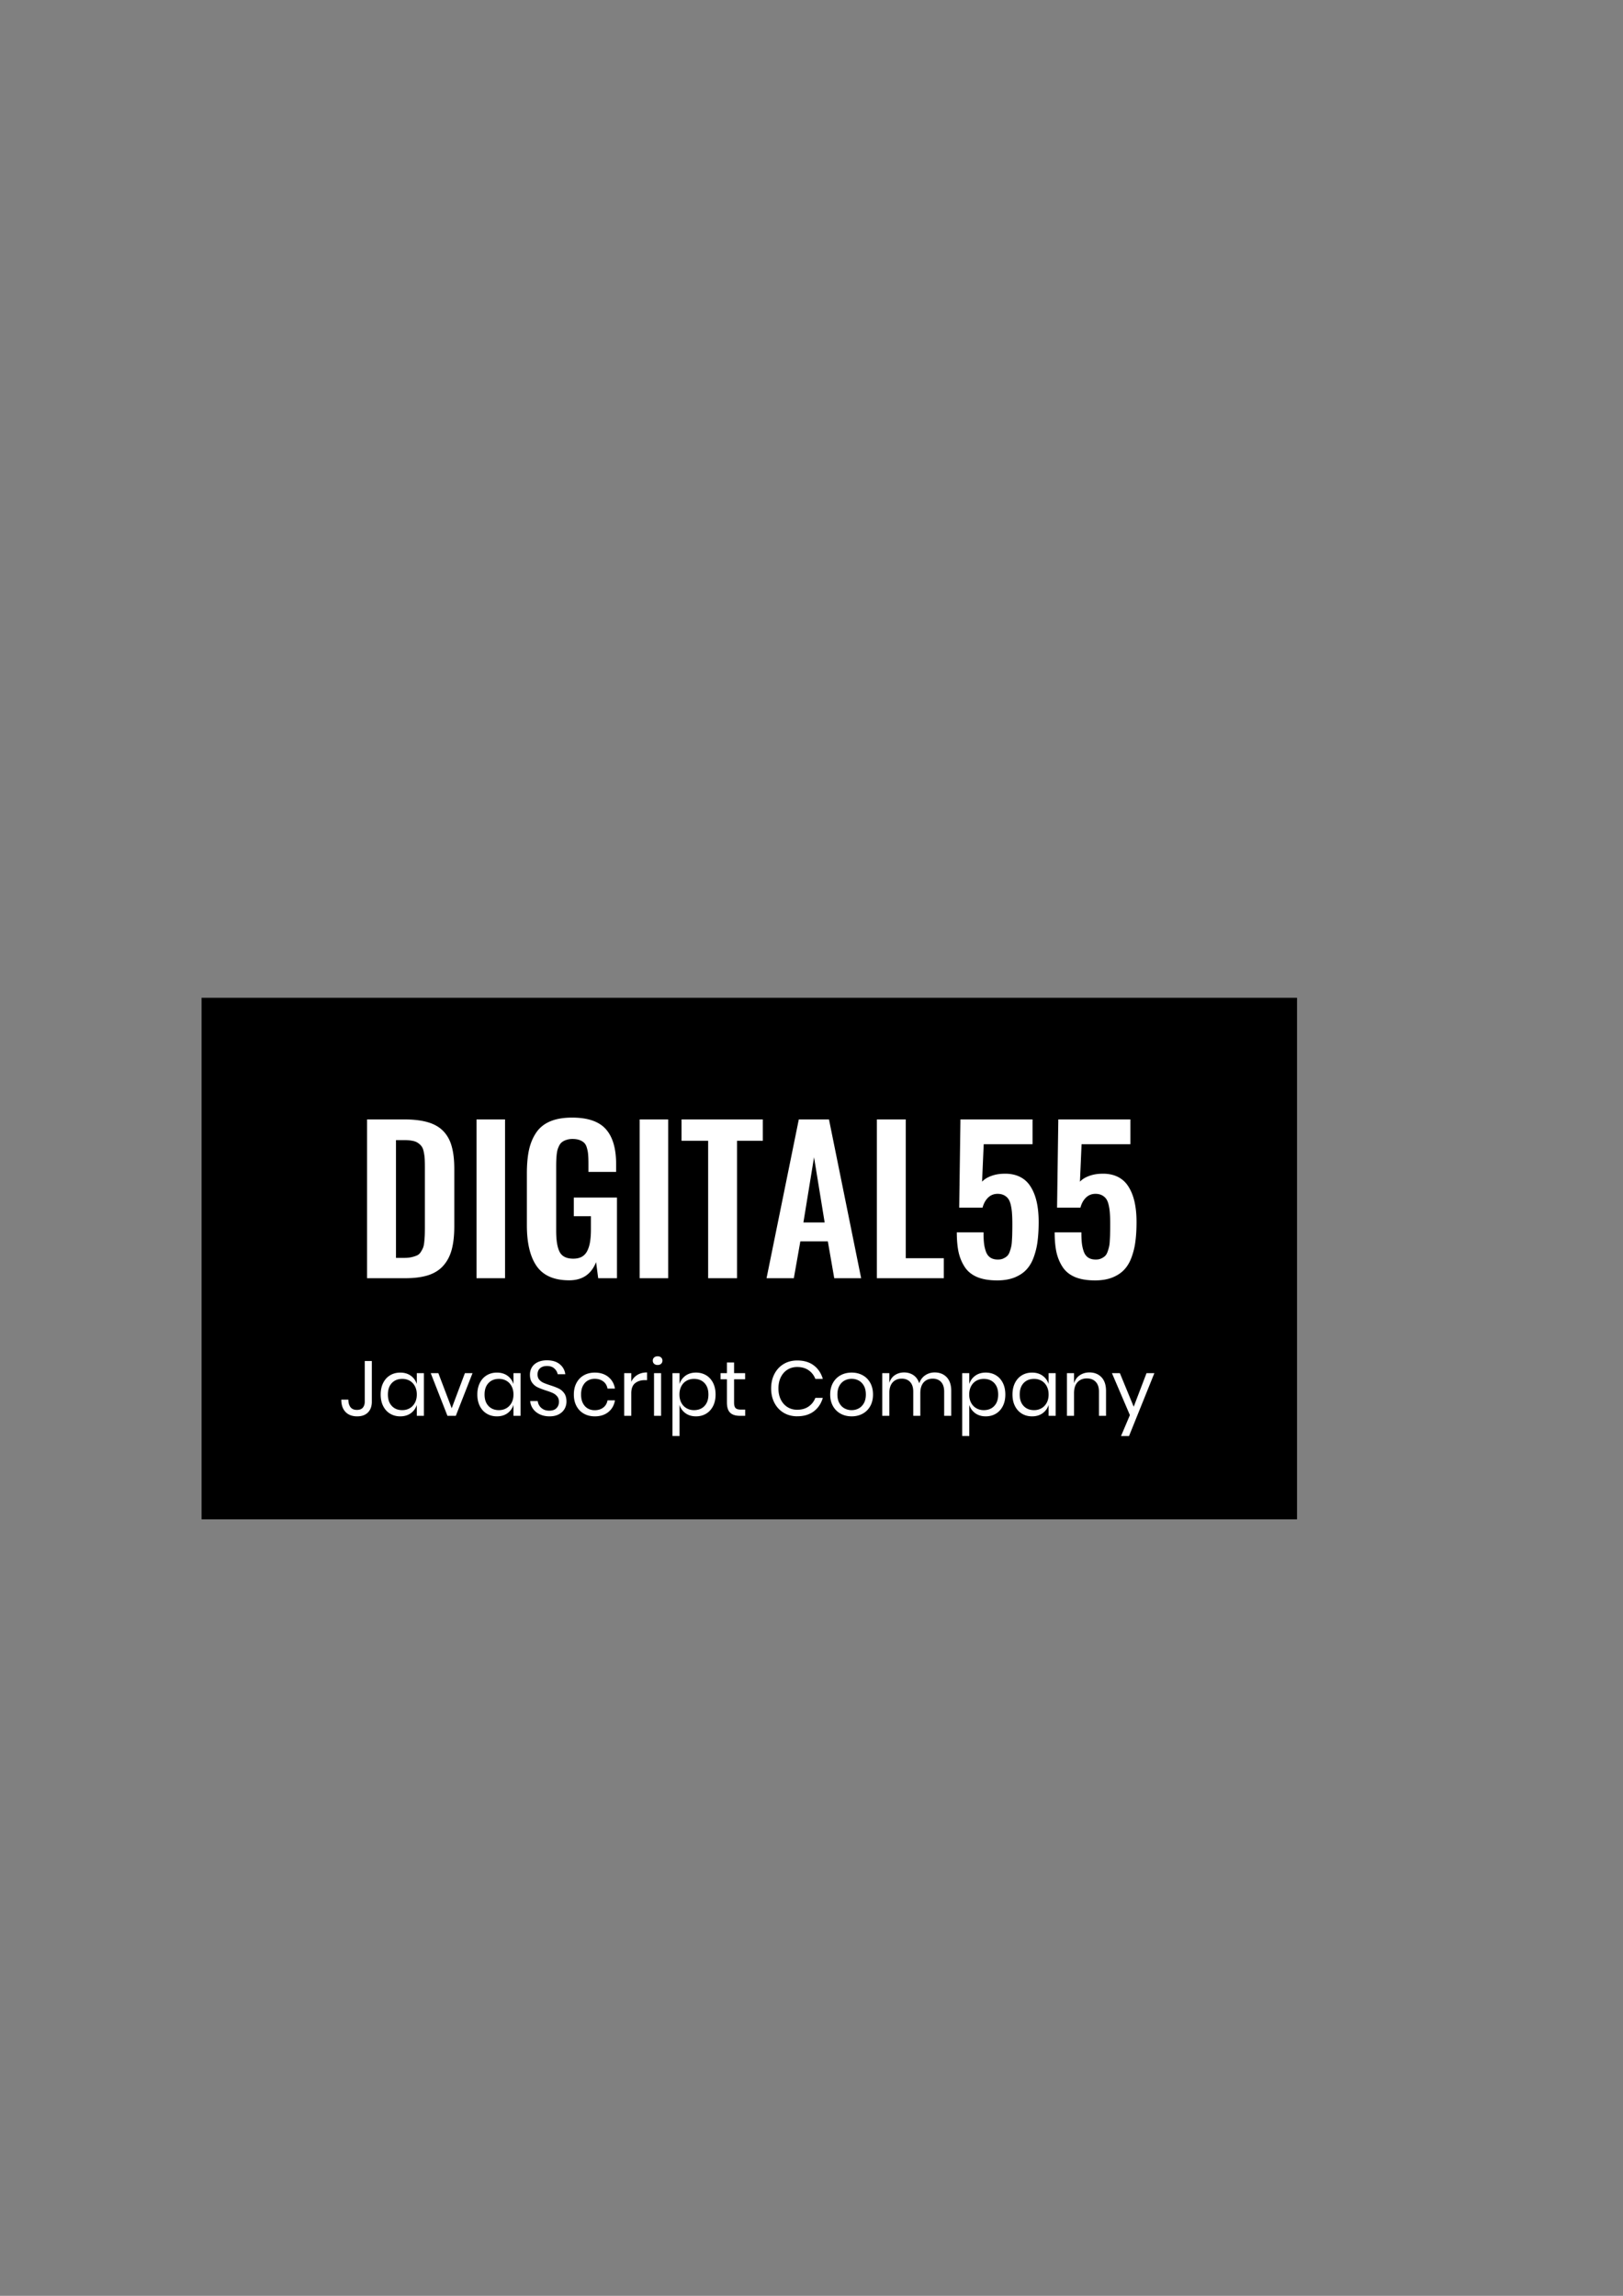 <?xml version="1.0" encoding="UTF-8" standalone="no"?>
<svg
   xmlns:dc="http://purl.org/dc/elements/1.1/"
   xmlns:cc="http://creativecommons.org/ns#"
   xmlns:rdf="http://www.w3.org/1999/02/22-rdf-syntax-ns#"
   xmlns:svg="http://www.w3.org/2000/svg"
   xmlns="http://www.w3.org/2000/svg"
   xmlns:sodipodi="http://sodipodi.sourceforge.net/DTD/sodipodi-0.dtd"
   xmlns:inkscape="http://www.inkscape.org/namespaces/inkscape"
   width="210mm"
   height="297mm"
   viewBox="0 0 210 297"
   version="1.1"
   id="svg8"
   inkscape:version="1.0.1 (c497b03c, 2020-09-10)">
  <rect x="0" y="0" width="210" height="297" fill="#808080" stroke="none"/>
  <defs
     id="defs2" />
  <sodipodi:namedview
     id="base"
     pagecolor="#ffffff"
     bordercolor="#666666"
     borderopacity="1.0"
     inkscape:pageopacity="0.0"
     inkscape:pageshadow="2"
     inkscape:zoom="1.4"
     inkscape:cx="400"
     inkscape:cy="560"
     inkscape:document-units="mm"
     inkscape:current-layer="layer1"
     inkscape:document-rotation="0"
     showgrid="false"
     inkscape:window-width="1252"
     inkscape:window-height="755"
     inkscape:window-x="0"
     inkscape:window-y="23"
     inkscape:window-maximized="0" />
  <g
     inkscape:label="Layer 1"
     inkscape:groupmode="layer"
     id="layer1">
    <rect
       style="fill:#000000;stroke-width:0.265"
       id="rect21"
       width="141.741"
       height="67.469"
       x="26.08"
       y="129.079" />
    <path
       d="M 47.494,165.356 V 144.815 h 4.782 c 1.239,0 2.275,0.124 3.11,0.372 0.834,0.248 1.503,0.64 2.007,1.177 0.504,0.537 0.859,1.198 1.065,1.983 0.215,0.776 0.322,1.734 0.322,2.874 v 7.409 c 0,1.173 -0.107,2.168 -0.322,2.986 -0.215,0.818 -0.57,1.511 -1.065,2.081 -0.487,0.57 -1.14,0.991 -1.958,1.264 -0.818,0.264 -1.821,0.396 -3.01,0.396 z m 3.741,-2.627 h 1.065 c 0.372,0 0.698,-0.033 0.979,-0.099 0.281,-0.066 0.516,-0.145 0.706,-0.235 0.19,-0.091 0.347,-0.239 0.471,-0.446 0.132,-0.206 0.231,-0.397 0.297,-0.57 0.066,-0.174 0.116,-0.434 0.149,-0.781 0.033,-0.355 0.054,-0.657 0.062,-0.904 0.008,-0.248 0.012,-0.615 0.012,-1.103 v -7.508 c 0,-0.487 -0.008,-0.879 -0.025,-1.177 a 5.518,5.518 0 0 0 -0.124,-0.892 c -0.058,-0.306 -0.149,-0.541 -0.273,-0.706 -0.116,-0.165 -0.273,-0.314 -0.471,-0.446 -0.198,-0.14 -0.446,-0.235 -0.743,-0.285 -0.297,-0.058 -0.656,-0.086 -1.078,-0.086 h -1.028 z m 10.42,2.627 V 144.815 h 3.692 v 20.542 h -3.693 z m 11.993,0.273 c -1.941,0 -3.341,-0.607 -4.2,-1.821 -0.851,-1.214 -1.276,-2.982 -1.276,-5.303 v -6.69 c 0,-1.181 0.091,-2.197 0.273,-3.048 0.19,-0.859 0.504,-1.611 0.942,-2.255 0.438,-0.644 1.041,-1.127 1.809,-1.449 0.768,-0.322 1.71,-0.483 2.825,-0.483 2.032,0 3.49,0.5 4.374,1.499 0.884,0.991 1.326,2.499 1.326,4.522 v 1.004 h -3.581 v -1.065 c 0,-0.454 -0.012,-0.826 -0.037,-1.115 a 3.974,3.974 0 0 0 -0.149,-0.867 c -0.074,-0.297 -0.186,-0.525 -0.335,-0.682 -0.148,-0.157 -0.351,-0.285 -0.607,-0.384 -0.256,-0.099 -0.57,-0.149 -0.942,-0.149 -0.28,0 -0.533,0.037 -0.756,0.111 -0.215,0.066 -0.396,0.153 -0.545,0.26 -0.149,0.099 -0.277,0.244 -0.384,0.434 -0.099,0.19 -0.178,0.376 -0.235,0.557 -0.05,0.173 -0.091,0.401 -0.124,0.681 a 15.276,15.276 0 0 0 -0.05,0.743 22.482,22.482 0 0 0 -0.012,0.83 v 8.289 c 0,1.239 0.153,2.147 0.458,2.726 0.306,0.57 0.888,0.855 1.747,0.855 0.446,0 0.818,-0.083 1.115,-0.248 0.306,-0.174 0.541,-0.429 0.706,-0.768 0.173,-0.347 0.293,-0.739 0.359,-1.177 0.074,-0.446 0.111,-0.983 0.111,-1.611 v -1.685 h -2.217 v -2.416 h 5.587 v 10.432 h -2.429 l -0.273,-2.081 c -0.619,1.569 -1.78,2.354 -3.481,2.354 z m 9.119,-0.273 V 144.815 h 3.692 v 20.542 z m 8.858,0 v -17.779 h -3.444 v -2.763 h 10.519 v 2.763 h -3.333 v 17.779 h -3.741 z m 12.328,-7.211 h 2.75 l -1.375,-8.437 z m -4.77,7.211 4.175,-20.542 h 3.903 l 4.163,20.542 h -3.481 l -0.83,-4.77 h -3.556 l -0.842,4.77 h -3.531 z m 14.273,0 V 144.815 h 3.741 v 17.953 h 4.919 v 2.589 z m 15.561,0.285 c -1.008,0 -1.859,-0.14 -2.552,-0.421 -0.694,-0.289 -1.231,-0.714 -1.611,-1.276 -0.38,-0.57 -0.652,-1.214 -0.818,-1.933 -0.157,-0.727 -0.235,-1.59 -0.235,-2.589 h 3.457 c 0,0.562 0.021,1.028 0.062,1.4 0.042,0.372 0.124,0.735 0.248,1.09 0.124,0.347 0.318,0.607 0.582,0.781 0.265,0.174 0.599,0.256 1.004,0.248 0.256,0 0.479,-0.045 0.669,-0.136 0.198,-0.091 0.359,-0.194 0.483,-0.31 0.132,-0.116 0.243,-0.298 0.334,-0.545 0.091,-0.256 0.157,-0.479 0.198,-0.669 0.049,-0.198 0.082,-0.487 0.099,-0.867 0.025,-0.388 0.037,-0.706 0.037,-0.954 0.008,-0.248 0.012,-0.611 0.012,-1.09 0,-0.521 -0.012,-0.954 -0.037,-1.301 a 6.968,6.968 0 0 0 -0.136,-1.066 c -0.074,-0.363 -0.178,-0.648 -0.31,-0.855 -0.132,-0.207 -0.318,-0.376 -0.557,-0.508 -0.24,-0.132 -0.529,-0.198 -0.867,-0.198 -0.487,0 -0.9,0.165 -1.239,0.496 -0.33,0.33 -0.566,0.76 -0.706,1.289 h -3.023 l 0.161,-11.411 h 9.329 v 3.209 h -6.319 l -0.211,4.845 c 0.273,-0.298 0.648,-0.537 1.127,-0.719 0.487,-0.19 1.024,-0.293 1.611,-0.31 0.801,-0.033 1.499,0.091 2.094,0.371 0.595,0.281 1.07,0.702 1.425,1.264 0.364,0.562 0.632,1.227 0.805,1.995 0.174,0.76 0.26,1.631 0.26,2.614 0,0.909 -0.045,1.718 -0.136,2.428 a 9.31,9.31 0 0 1 -0.483,2.069 c -0.231,0.661 -0.545,1.206 -0.942,1.635 -0.388,0.429 -0.904,0.777 -1.549,1.041 -0.644,0.256 -1.4,0.384 -2.267,0.384 z m 12.662,0 c -1.008,0 -1.858,-0.14 -2.552,-0.421 -0.694,-0.289 -1.231,-0.714 -1.611,-1.276 -0.38,-0.57 -0.653,-1.214 -0.818,-1.933 -0.157,-0.727 -0.235,-1.59 -0.235,-2.589 h 3.457 c 0,0.562 0.021,1.028 0.062,1.4 0.041,0.372 0.124,0.735 0.248,1.09 0.124,0.347 0.318,0.607 0.582,0.781 0.265,0.174 0.599,0.256 1.004,0.248 0.256,0 0.479,-0.045 0.669,-0.136 0.198,-0.091 0.359,-0.194 0.483,-0.31 0.132,-0.116 0.244,-0.298 0.335,-0.545 0.091,-0.256 0.157,-0.479 0.198,-0.669 0.05,-0.198 0.083,-0.487 0.099,-0.867 0.025,-0.388 0.037,-0.706 0.037,-0.954 0.008,-0.248 0.013,-0.611 0.013,-1.09 0,-0.521 -0.012,-0.954 -0.037,-1.301 a 6.955,6.955 0 0 0 -0.136,-1.066 c -0.074,-0.363 -0.178,-0.648 -0.31,-0.855 -0.132,-0.207 -0.318,-0.376 -0.558,-0.508 -0.239,-0.132 -0.529,-0.198 -0.867,-0.198 -0.487,0 -0.9,0.165 -1.239,0.496 -0.331,0.33 -0.566,0.76 -0.706,1.289 h -3.023 l 0.161,-11.411 h 9.329 v 3.209 h -6.319 l -0.211,4.845 c 0.273,-0.298 0.648,-0.537 1.127,-0.719 0.487,-0.19 1.024,-0.293 1.611,-0.31 0.801,-0.033 1.499,0.091 2.094,0.371 0.595,0.281 1.069,0.702 1.425,1.264 0.363,0.562 0.632,1.227 0.805,1.995 0.173,0.76 0.26,1.631 0.26,2.614 0,0.909 -0.045,1.718 -0.136,2.428 a 9.31,9.31 0 0 1 -0.483,2.069 c -0.231,0.661 -0.545,1.206 -0.942,1.635 -0.388,0.429 -0.904,0.777 -1.548,1.041 -0.644,0.256 -1.4,0.384 -2.267,0.384 z m -95.459,17.587 c 0.597,0 1.061,-0.169 1.393,-0.508 0.332,-0.339 0.498,-0.799 0.498,-1.382 v -5.268 h -0.915 v 5.268 c 0,0.302 -0.08,0.553 -0.241,0.754 -0.161,0.201 -0.419,0.302 -0.774,0.302 -0.375,0 -0.654,-0.119 -0.834,-0.357 -0.181,-0.238 -0.271,-0.561 -0.271,-0.97 h -0.915 c 0,0.684 0.183,1.215 0.548,1.594 0.365,0.379 0.87,0.568 1.513,0.568 z m 5.57,0 c 0.536,0 0.99,-0.134 1.362,-0.402 0.372,-0.268 0.632,-0.627 0.779,-1.076 v 1.408 h 0.915 v -5.52 h -0.915 v 1.408 c -0.147,-0.449 -0.407,-0.808 -0.779,-1.076 -0.372,-0.268 -0.826,-0.402 -1.362,-0.402 -0.489,0 -0.925,0.114 -1.307,0.342 -0.382,0.228 -0.682,0.556 -0.9,0.985 -0.218,0.429 -0.327,0.932 -0.327,1.508 0,0.577 0.109,1.077 0.327,1.503 0.218,0.426 0.518,0.752 0.9,0.98 0.382,0.228 0.818,0.342 1.307,0.342 z m 0.261,-0.804 c -0.563,0 -1.014,-0.179 -1.352,-0.538 -0.339,-0.359 -0.508,-0.853 -0.508,-1.483 0,-0.63 0.169,-1.124 0.508,-1.483 0.339,-0.359 0.789,-0.538 1.352,-0.538 0.362,0 0.685,0.082 0.97,0.246 0.285,0.164 0.508,0.401 0.669,0.709 0.161,0.308 0.241,0.663 0.241,1.065 0,0.402 -0.08,0.756 -0.241,1.061 -0.161,0.305 -0.384,0.541 -0.669,0.709 -0.285,0.167 -0.608,0.251 -0.97,0.251 z m 6.927,0.734 2.162,-5.52 h -0.985 l -1.709,4.544 -1.729,-4.544 h -0.985 l 2.162,5.52 z m 5.319,0.07 c 0.536,0 0.99,-0.134 1.362,-0.402 0.372,-0.268 0.632,-0.627 0.779,-1.076 v 1.408 h 0.915 v -5.52 h -0.915 v 1.408 c -0.147,-0.449 -0.407,-0.808 -0.779,-1.076 -0.372,-0.268 -0.826,-0.402 -1.362,-0.402 -0.489,0 -0.925,0.114 -1.307,0.342 -0.382,0.228 -0.682,0.556 -0.9,0.985 -0.218,0.429 -0.327,0.932 -0.327,1.508 0,0.577 0.109,1.077 0.327,1.503 0.218,0.426 0.518,0.752 0.9,0.98 0.382,0.228 0.818,0.342 1.307,0.342 z m 0.261,-0.804 c -0.563,0 -1.014,-0.179 -1.352,-0.538 -0.339,-0.359 -0.508,-0.853 -0.508,-1.483 0,-0.63 0.169,-1.124 0.508,-1.483 0.339,-0.359 0.789,-0.538 1.352,-0.538 0.362,0 0.685,0.082 0.97,0.246 0.285,0.164 0.508,0.401 0.669,0.709 0.161,0.308 0.241,0.663 0.241,1.065 0,0.402 -0.08,0.756 -0.241,1.061 -0.161,0.305 -0.384,0.541 -0.669,0.709 -0.285,0.167 -0.608,0.251 -0.97,0.251 z m 6.545,0.804 c 0.483,0 0.888,-0.09 1.217,-0.271 0.328,-0.181 0.573,-0.415 0.734,-0.704 a 1.887,1.887 0 0 0 0.241,-0.935 c 0,-0.449 -0.097,-0.809 -0.292,-1.081 -0.194,-0.271 -0.431,-0.474 -0.709,-0.608 -0.278,-0.134 -0.645,-0.275 -1.101,-0.422 -0.375,-0.121 -0.67,-0.23 -0.885,-0.327 a 1.504,1.504 0 0 1 -0.538,-0.402 c -0.144,-0.171 -0.216,-0.394 -0.216,-0.669 0,-0.348 0.111,-0.618 0.332,-0.809 0.221,-0.191 0.516,-0.287 0.885,-0.287 0.402,0 0.72,0.107 0.955,0.322 0.235,0.214 0.379,0.462 0.432,0.744 h 0.985 c -0.067,-0.523 -0.305,-0.954 -0.714,-1.292 -0.409,-0.339 -0.962,-0.508 -1.659,-0.508 -0.449,0 -0.84,0.077 -1.171,0.231 -0.332,0.154 -0.587,0.372 -0.764,0.654 -0.178,0.282 -0.266,0.607 -0.266,0.975 0,0.429 0.096,0.774 0.287,1.036 0.191,0.261 0.422,0.458 0.694,0.588 0.271,0.131 0.632,0.27 1.081,0.417 0.382,0.121 0.684,0.233 0.905,0.337 a 1.603,1.603 0 0 1 0.558,0.427 c 0.151,0.181 0.226,0.415 0.226,0.704 0,0.335 -0.107,0.61 -0.322,0.824 -0.214,0.214 -0.523,0.322 -0.925,0.322 -0.308,0 -0.572,-0.062 -0.789,-0.186 -0.218,-0.124 -0.386,-0.282 -0.503,-0.473 -0.117,-0.191 -0.186,-0.387 -0.206,-0.588 h -0.975 c 0.034,0.382 0.159,0.722 0.377,1.02 0.218,0.298 0.509,0.533 0.875,0.704 0.365,0.171 0.783,0.257 1.252,0.257 z m 5.862,0 c 0.704,0 1.287,-0.186 1.749,-0.558 0.462,-0.372 0.747,-0.876 0.855,-1.513 h -0.965 c -0.067,0.396 -0.25,0.707 -0.548,0.935 -0.298,0.228 -0.669,0.342 -1.111,0.342 -0.322,0 -0.615,-0.074 -0.88,-0.221 -0.265,-0.147 -0.478,-0.374 -0.638,-0.679 -0.161,-0.305 -0.241,-0.682 -0.241,-1.131 0,-0.449 0.08,-0.826 0.241,-1.131 0.161,-0.305 0.374,-0.531 0.638,-0.679 0.265,-0.147 0.558,-0.221 0.88,-0.221 0.442,0 0.813,0.112 1.111,0.337 0.298,0.225 0.481,0.534 0.548,0.93 h 0.965 c -0.107,-0.63 -0.392,-1.133 -0.855,-1.508 -0.462,-0.375 -1.046,-0.563 -1.749,-0.563 -0.529,0 -0.999,0.114 -1.408,0.342 -0.409,0.228 -0.729,0.556 -0.96,0.985 -0.231,0.429 -0.347,0.932 -0.347,1.508 0,0.577 0.116,1.077 0.347,1.503 0.231,0.426 0.551,0.752 0.96,0.98 0.409,0.228 0.878,0.342 1.408,0.342 z m 4.715,-0.07 v -2.906 c 0,-0.61 0.164,-1.047 0.493,-1.312 0.328,-0.265 0.751,-0.397 1.267,-0.397 h 0.282 v -0.996 c -0.483,0 -0.898,0.106 -1.247,0.317 -0.348,0.211 -0.613,0.508 -0.794,0.89 v -1.116 h -0.915 v 5.52 z m 3.408,-6.575 c 0.188,0 0.339,-0.052 0.452,-0.156 0.114,-0.104 0.171,-0.24 0.171,-0.407 0,-0.167 -0.057,-0.303 -0.171,-0.407 -0.114,-0.104 -0.265,-0.156 -0.452,-0.156 -0.188,0 -0.339,0.052 -0.452,0.156 -0.114,0.104 -0.171,0.239 -0.171,0.407 0,0.167 0.057,0.303 0.171,0.407 0.114,0.104 0.265,0.156 0.452,0.156 z m 0.452,6.575 v -5.52 h -0.915 v 5.52 z m 2.383,2.614 v -4.022 c 0.141,0.442 0.397,0.799 0.769,1.071 0.372,0.271 0.826,0.407 1.362,0.407 0.489,0 0.925,-0.114 1.307,-0.342 0.382,-0.228 0.682,-0.555 0.9,-0.98 0.218,-0.426 0.327,-0.927 0.327,-1.503 0,-0.577 -0.109,-1.079 -0.327,-1.508 -0.218,-0.429 -0.518,-0.758 -0.9,-0.986 -0.382,-0.228 -0.818,-0.342 -1.307,-0.342 -0.536,0 -0.99,0.136 -1.362,0.407 -0.372,0.271 -0.628,0.628 -0.769,1.071 v -1.408 h -0.915 v 8.134 z m 1.87,-3.348 c -0.355,0 -0.677,-0.084 -0.965,-0.251 -0.288,-0.167 -0.513,-0.404 -0.674,-0.709 -0.161,-0.305 -0.241,-0.659 -0.241,-1.061 0,-0.402 0.08,-0.757 0.241,-1.066 0.161,-0.308 0.386,-0.545 0.674,-0.709 0.288,-0.164 0.61,-0.246 0.965,-0.246 0.57,0 1.024,0.179 1.362,0.538 0.339,0.359 0.508,0.853 0.508,1.483 0,0.63 -0.169,1.124 -0.508,1.483 -0.339,0.359 -0.793,0.538 -1.362,0.538 z m 6.626,0.734 v -0.804 h -0.563 c -0.322,0 -0.548,-0.065 -0.679,-0.196 -0.131,-0.131 -0.196,-0.374 -0.196,-0.729 v -2.996 h 1.428 v -0.794 h -1.428 v -1.377 h -0.925 v 1.377 h -0.824 v 0.794 h 0.824 v 2.976 c 0,0.63 0.139,1.079 0.417,1.347 0.278,0.268 0.699,0.402 1.262,0.402 z m 6.736,0.06 c 0.865,0 1.579,-0.213 2.142,-0.638 0.563,-0.426 0.952,-1.007 1.166,-1.744 h -0.965 c -0.181,0.469 -0.473,0.843 -0.875,1.121 -0.402,0.278 -0.895,0.417 -1.478,0.417 -0.462,0 -0.876,-0.112 -1.242,-0.337 -0.365,-0.225 -0.654,-0.545 -0.865,-0.96 -0.211,-0.415 -0.317,-0.901 -0.317,-1.458 0,-0.563 0.106,-1.054 0.317,-1.473 0.211,-0.419 0.499,-0.741 0.865,-0.965 0.365,-0.225 0.779,-0.337 1.242,-0.337 0.583,0 1.076,0.139 1.478,0.417 0.402,0.278 0.694,0.652 0.875,1.121 h 0.965 c -0.214,-0.737 -0.603,-1.319 -1.166,-1.744 -0.563,-0.426 -1.277,-0.638 -2.142,-0.638 -0.664,0 -1.25,0.152 -1.759,0.458 -0.509,0.305 -0.906,0.732 -1.191,1.282 -0.285,0.55 -0.427,1.176 -0.427,1.88 0,0.697 0.142,1.319 0.427,1.865 0.285,0.546 0.682,0.972 1.191,1.277 0.509,0.305 1.096,0.458 1.759,0.458 z m 7.038,0.01 c 0.529,0 1.004,-0.114 1.423,-0.342 0.419,-0.228 0.747,-0.555 0.985,-0.98 0.238,-0.426 0.357,-0.927 0.357,-1.503 0,-0.577 -0.119,-1.079 -0.357,-1.508 -0.238,-0.429 -0.566,-0.758 -0.985,-0.986 -0.419,-0.228 -0.893,-0.342 -1.423,-0.342 -0.529,0 -1.004,0.114 -1.423,0.342 -0.419,0.228 -0.749,0.556 -0.99,0.985 -0.241,0.429 -0.362,0.932 -0.362,1.508 0,0.577 0.121,1.077 0.362,1.503 0.241,0.426 0.572,0.752 0.99,0.98 0.419,0.228 0.893,0.342 1.423,0.342 z m 0,-0.804 a 1.913,1.913 0 0 1 -0.91,-0.221 c -0.278,-0.147 -0.503,-0.374 -0.674,-0.679 -0.171,-0.305 -0.256,-0.679 -0.256,-1.121 0,-0.449 0.086,-0.826 0.256,-1.131 0.171,-0.305 0.396,-0.531 0.674,-0.679 a 1.913,1.913 0 0 1 0.91,-0.221 c 0.328,0 0.632,0.074 0.91,0.221 0.278,0.147 0.503,0.374 0.674,0.679 0.171,0.305 0.256,0.682 0.256,1.131 0,0.442 -0.086,0.816 -0.256,1.121 -0.171,0.305 -0.396,0.531 -0.674,0.679 a 1.913,1.913 0 0 1 -0.91,0.221 z m 4.876,0.734 v -2.926 c 0,-0.616 0.146,-1.084 0.437,-1.402 0.292,-0.319 0.682,-0.478 1.171,-0.478 0.456,0 0.818,0.144 1.086,0.432 0.268,0.288 0.402,0.704 0.402,1.247 v 3.127 h 0.915 v -2.926 c 0,-0.616 0.146,-1.084 0.437,-1.402 0.292,-0.319 0.679,-0.478 1.161,-0.478 0.462,0 0.826,0.144 1.091,0.432 0.265,0.288 0.397,0.704 0.397,1.247 v 3.127 h 0.915 v -3.207 c 0,-0.778 -0.196,-1.372 -0.588,-1.785 -0.392,-0.412 -0.91,-0.618 -1.553,-0.618 -0.456,0 -0.865,0.122 -1.227,0.367 -0.362,0.245 -0.62,0.592 -0.774,1.041 -0.147,-0.462 -0.394,-0.813 -0.739,-1.05 -0.345,-0.238 -0.752,-0.357 -1.222,-0.357 -0.449,0 -0.846,0.116 -1.191,0.347 -0.345,0.231 -0.585,0.565 -0.719,1 v -1.257 h -0.915 v 5.52 z m 10.346,2.614 v -4.022 c 0.141,0.442 0.397,0.799 0.769,1.071 0.372,0.271 0.826,0.407 1.362,0.407 0.489,0 0.925,-0.114 1.307,-0.342 0.382,-0.228 0.682,-0.555 0.9,-0.98 0.218,-0.426 0.327,-0.927 0.327,-1.503 0,-0.577 -0.109,-1.079 -0.327,-1.508 -0.218,-0.429 -0.518,-0.758 -0.9,-0.986 -0.382,-0.228 -0.818,-0.342 -1.307,-0.342 -0.536,0 -0.99,0.136 -1.362,0.407 -0.372,0.271 -0.628,0.628 -0.769,1.071 v -1.408 h -0.915 v 8.134 z m 1.87,-3.348 c -0.355,0 -0.677,-0.084 -0.965,-0.251 -0.288,-0.167 -0.513,-0.404 -0.674,-0.709 -0.161,-0.305 -0.241,-0.659 -0.241,-1.061 0,-0.402 0.08,-0.757 0.241,-1.066 0.161,-0.308 0.386,-0.545 0.674,-0.709 0.288,-0.164 0.61,-0.246 0.965,-0.246 0.57,0 1.024,0.179 1.362,0.538 0.339,0.359 0.508,0.853 0.508,1.483 0,0.63 -0.169,1.124 -0.508,1.483 -0.339,0.359 -0.793,0.538 -1.362,0.538 z m 6.254,0.804 c 0.536,0 0.99,-0.134 1.362,-0.402 0.372,-0.268 0.632,-0.627 0.779,-1.076 v 1.408 h 0.915 v -5.52 h -0.915 v 1.408 c -0.147,-0.449 -0.407,-0.808 -0.779,-1.076 -0.372,-0.268 -0.826,-0.402 -1.362,-0.402 -0.489,0 -0.925,0.114 -1.307,0.342 -0.382,0.228 -0.682,0.556 -0.9,0.985 -0.218,0.429 -0.327,0.932 -0.327,1.508 0,0.577 0.109,1.077 0.327,1.503 0.218,0.426 0.518,0.752 0.9,0.98 0.382,0.228 0.818,0.342 1.307,0.342 z m 0.261,-0.804 c -0.563,0 -1.014,-0.179 -1.352,-0.538 -0.339,-0.359 -0.508,-0.853 -0.508,-1.483 0,-0.63 0.169,-1.124 0.508,-1.483 0.339,-0.359 0.789,-0.538 1.352,-0.538 0.362,0 0.685,0.082 0.97,0.246 0.285,0.164 0.508,0.401 0.669,0.709 0.161,0.308 0.241,0.663 0.241,1.065 0,0.402 -0.08,0.756 -0.241,1.061 -0.161,0.305 -0.384,0.541 -0.669,0.709 -0.285,0.167 -0.608,0.251 -0.97,0.251 z m 5.168,0.734 v -2.926 c 0,-0.623 0.151,-1.097 0.452,-1.423 0.302,-0.325 0.704,-0.488 1.206,-0.488 0.483,0 0.865,0.147 1.146,0.442 0.282,0.295 0.422,0.717 0.422,1.267 v 3.127 h 0.915 v -3.207 c 0,-0.778 -0.198,-1.372 -0.593,-1.785 -0.396,-0.412 -0.915,-0.618 -1.558,-0.618 -0.469,0 -0.883,0.121 -1.242,0.362 -0.359,0.241 -0.608,0.587 -0.749,1.036 v -1.307 h -0.915 v 5.52 z m 7.118,2.614 3.278,-8.134 h -1.015 l -1.659,4.343 -1.79,-4.343 h -1.026 l 2.323,5.429 -1.146,2.705 z"
       fill="#ffffff"
       id="path10"
       style="fill:#ffffff;stroke-width:0.265" />
  </g>
</svg>
